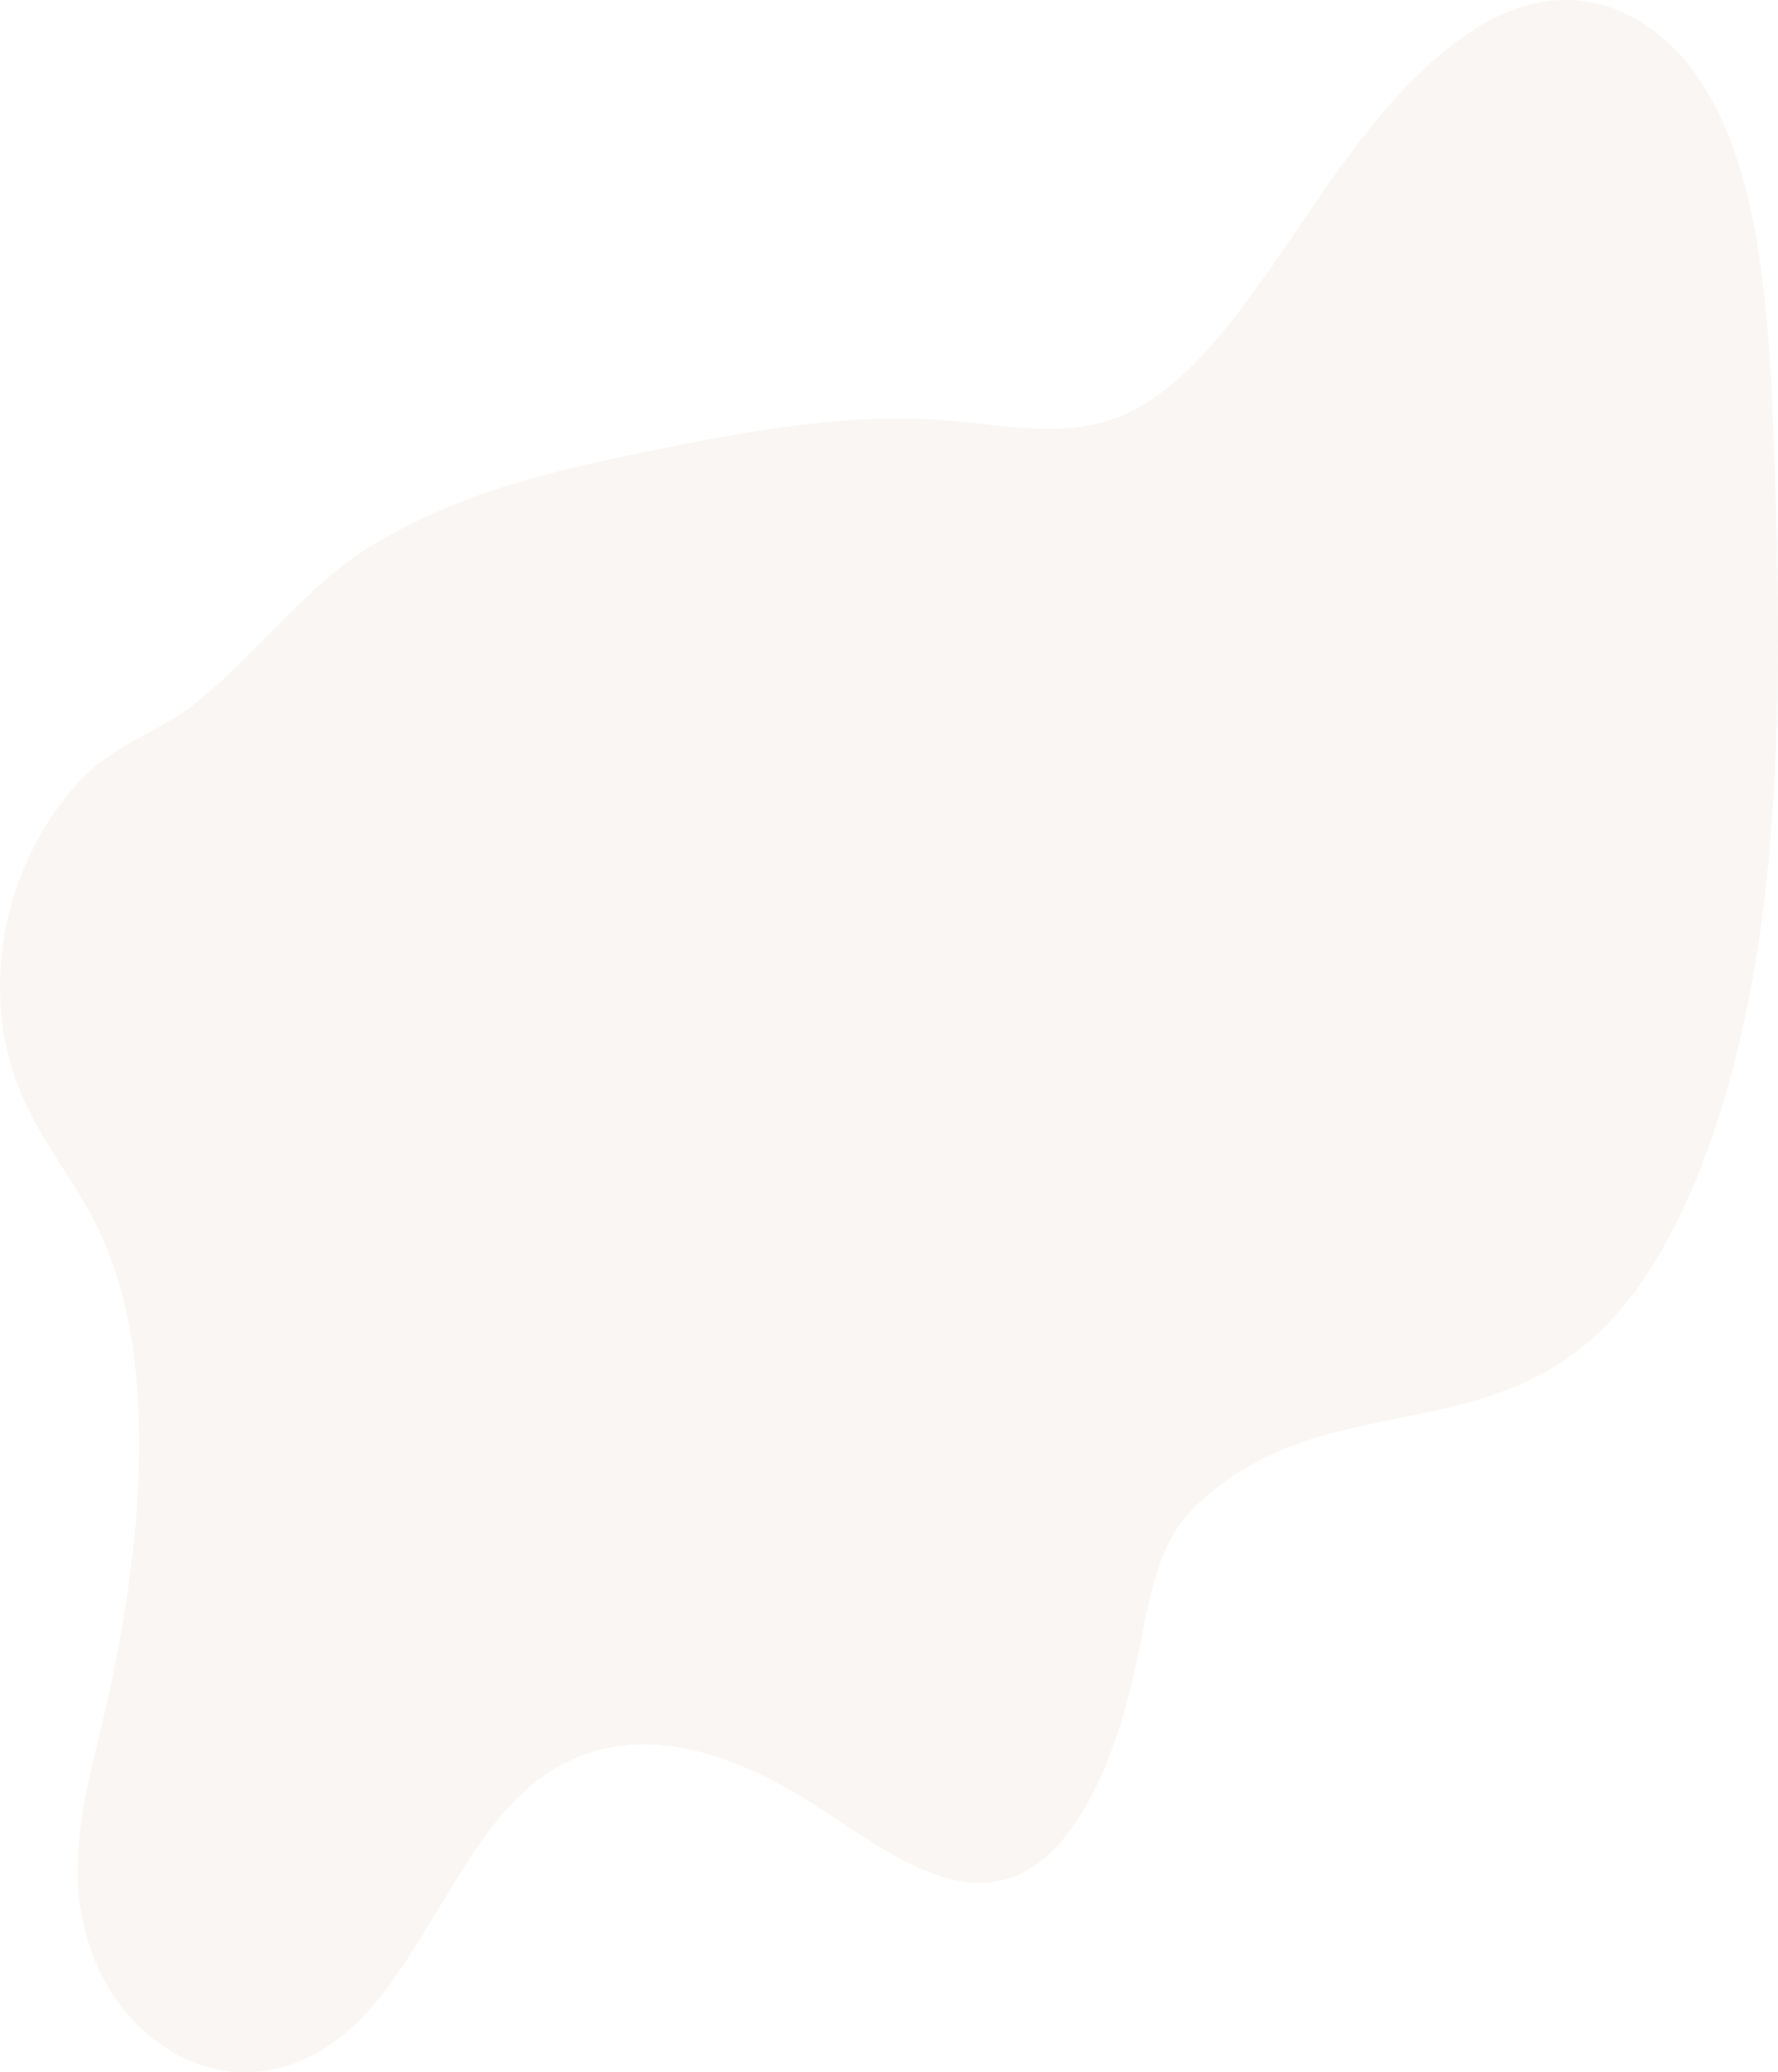<svg width="768" height="895" viewBox="0 0 768 895" fill="none" xmlns="http://www.w3.org/2000/svg">
<path id="Vector 30" opacity="0.1" d="M44.19 534.362C70.264 592.846 60.136 678.288 43.567 746.703C38.019 769.613 31.742 793.854 34.086 818.413C36.946 848.45 52.114 870.45 68.109 882.014C97.199 903.233 132.025 898.174 158.747 868.845C181.847 843.492 198.391 802.267 221.885 778.069C261.218 737.596 311.253 752.875 353.945 780.758C384.15 800.489 417.173 826.16 447.189 805.534C468.306 791.079 482.908 755.708 490.865 718.27C494.708 700.187 497.494 680.688 504.796 666.233C509.155 657.719 514.842 651.662 520.676 646.574C573.94 600.015 641.134 624.892 692.824 573.317C727.74 538.452 750.094 472.669 760.018 404.081C769.941 335.493 768.761 263.566 766.246 192.94C764.459 142.738 761.255 89.154 743.072 50.401C723.84 9.422 690.824 -5.828 660.989 1.963C631.153 9.754 604.095 37.652 580.331 70.349C550.594 111.212 523.02 162.108 486.506 178.673C461.644 189.948 435.488 183.775 409.839 181.651C366.966 178.08 324.085 185.987 281.45 194.66C240.633 202.986 199.506 212.15 160.64 235.567C133.123 252.146 111.064 282.227 85.079 303.244C68.142 316.947 49.672 320.734 33.643 338.181C13.887 359.676 -4.215 397.07 0.866 440.81C5.635 482.455 30.341 503.327 44.19 534.362Z" fill="#BEA187"/>
</svg>
